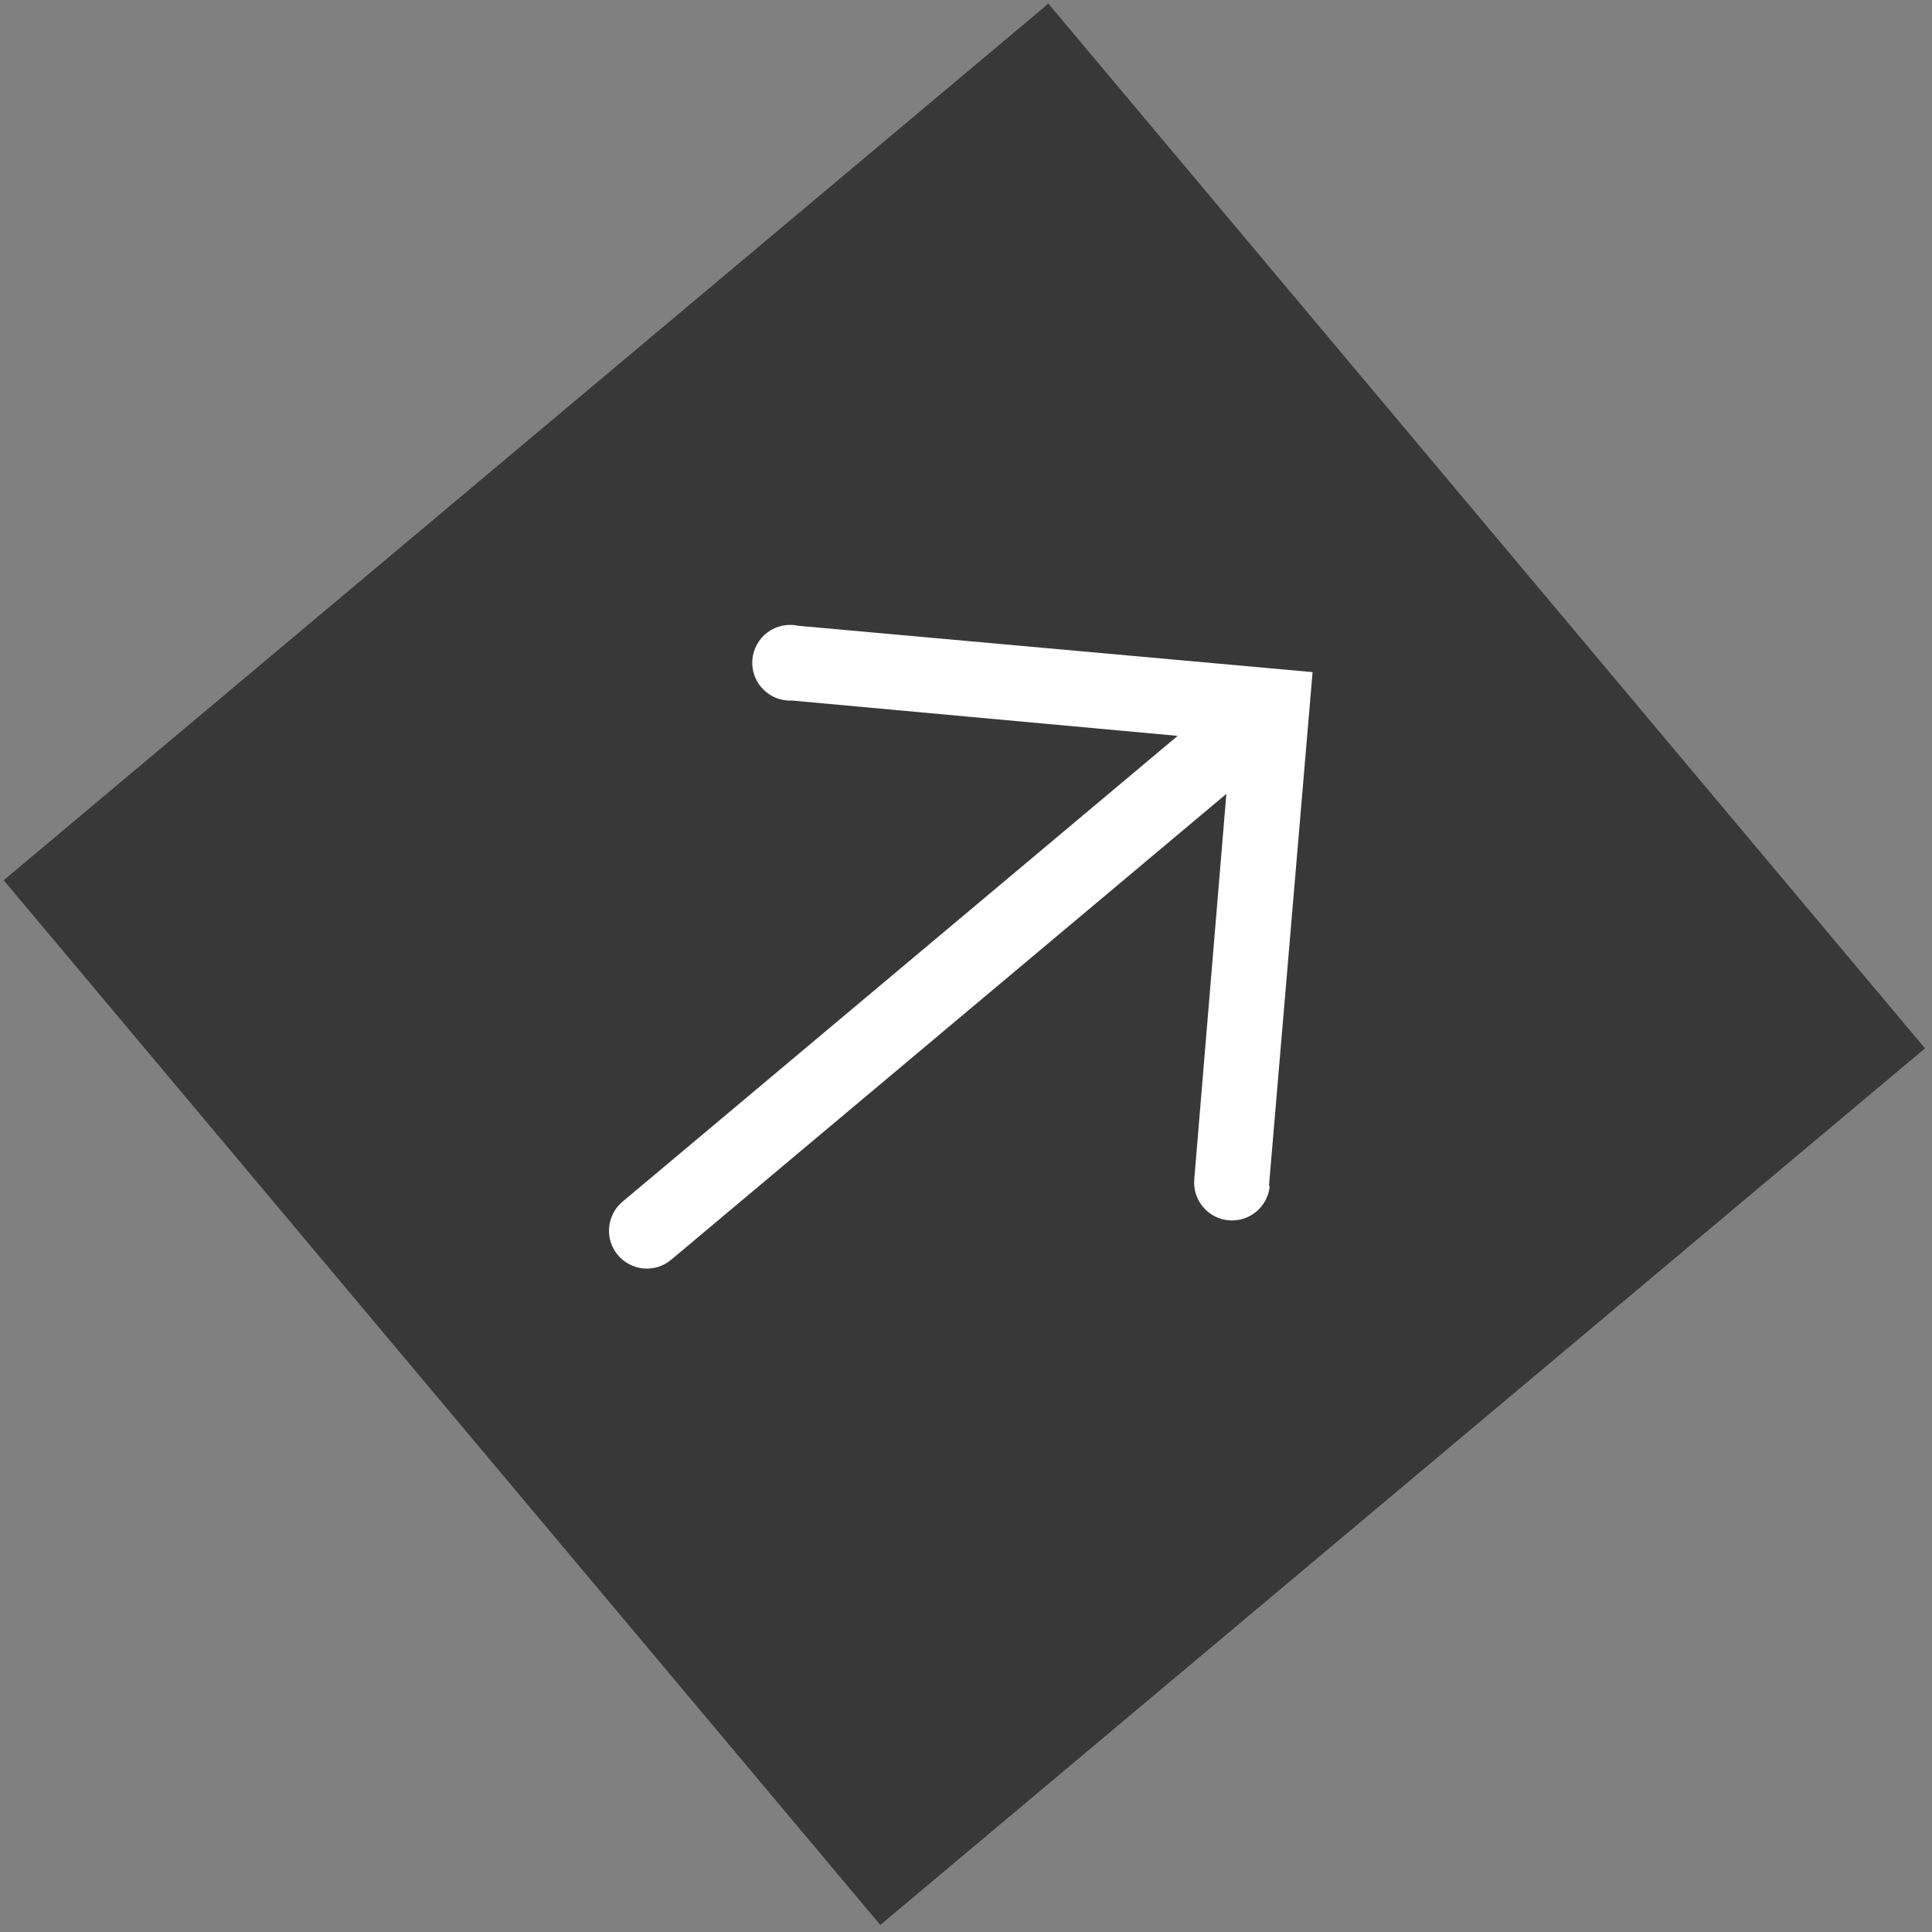 <svg width="34" height="34" viewBox="0 0 34 34" fill="none" xmlns="http://www.w3.org/2000/svg">
<rect x="0" y="0" width="34" height="34" fill="#808080" stroke="none"/>
<rect width="24" height="24" transform="translate(18.45 0.064) rotate(50)" fill="#383839"/>
<path d="M22.331 20.879L23.099 11.828L14.052 11.013C13.959 10.992 13.862 10.991 13.768 11.011C13.675 11.03 13.587 11.07 13.51 11.126C13.433 11.183 13.369 11.255 13.323 11.339C13.276 11.422 13.248 11.515 13.24 11.61C13.233 11.705 13.246 11.801 13.278 11.89C13.311 11.98 13.362 12.062 13.429 12.13C13.496 12.198 13.577 12.251 13.666 12.286C13.755 12.32 13.851 12.334 13.946 12.329L20.725 12.95L10.955 21.148C10.82 21.261 10.735 21.424 10.72 21.6C10.704 21.776 10.759 21.951 10.873 22.087C10.987 22.222 11.149 22.307 11.325 22.323C11.502 22.338 11.677 22.283 11.812 22.169L21.582 13.971L21.017 20.755C21.002 20.931 21.058 21.106 21.172 21.241C21.286 21.377 21.449 21.461 21.626 21.476C21.802 21.49 21.977 21.434 22.112 21.32C22.247 21.206 22.331 21.043 22.346 20.867L22.331 20.879Z" fill="white"/>
</svg>
